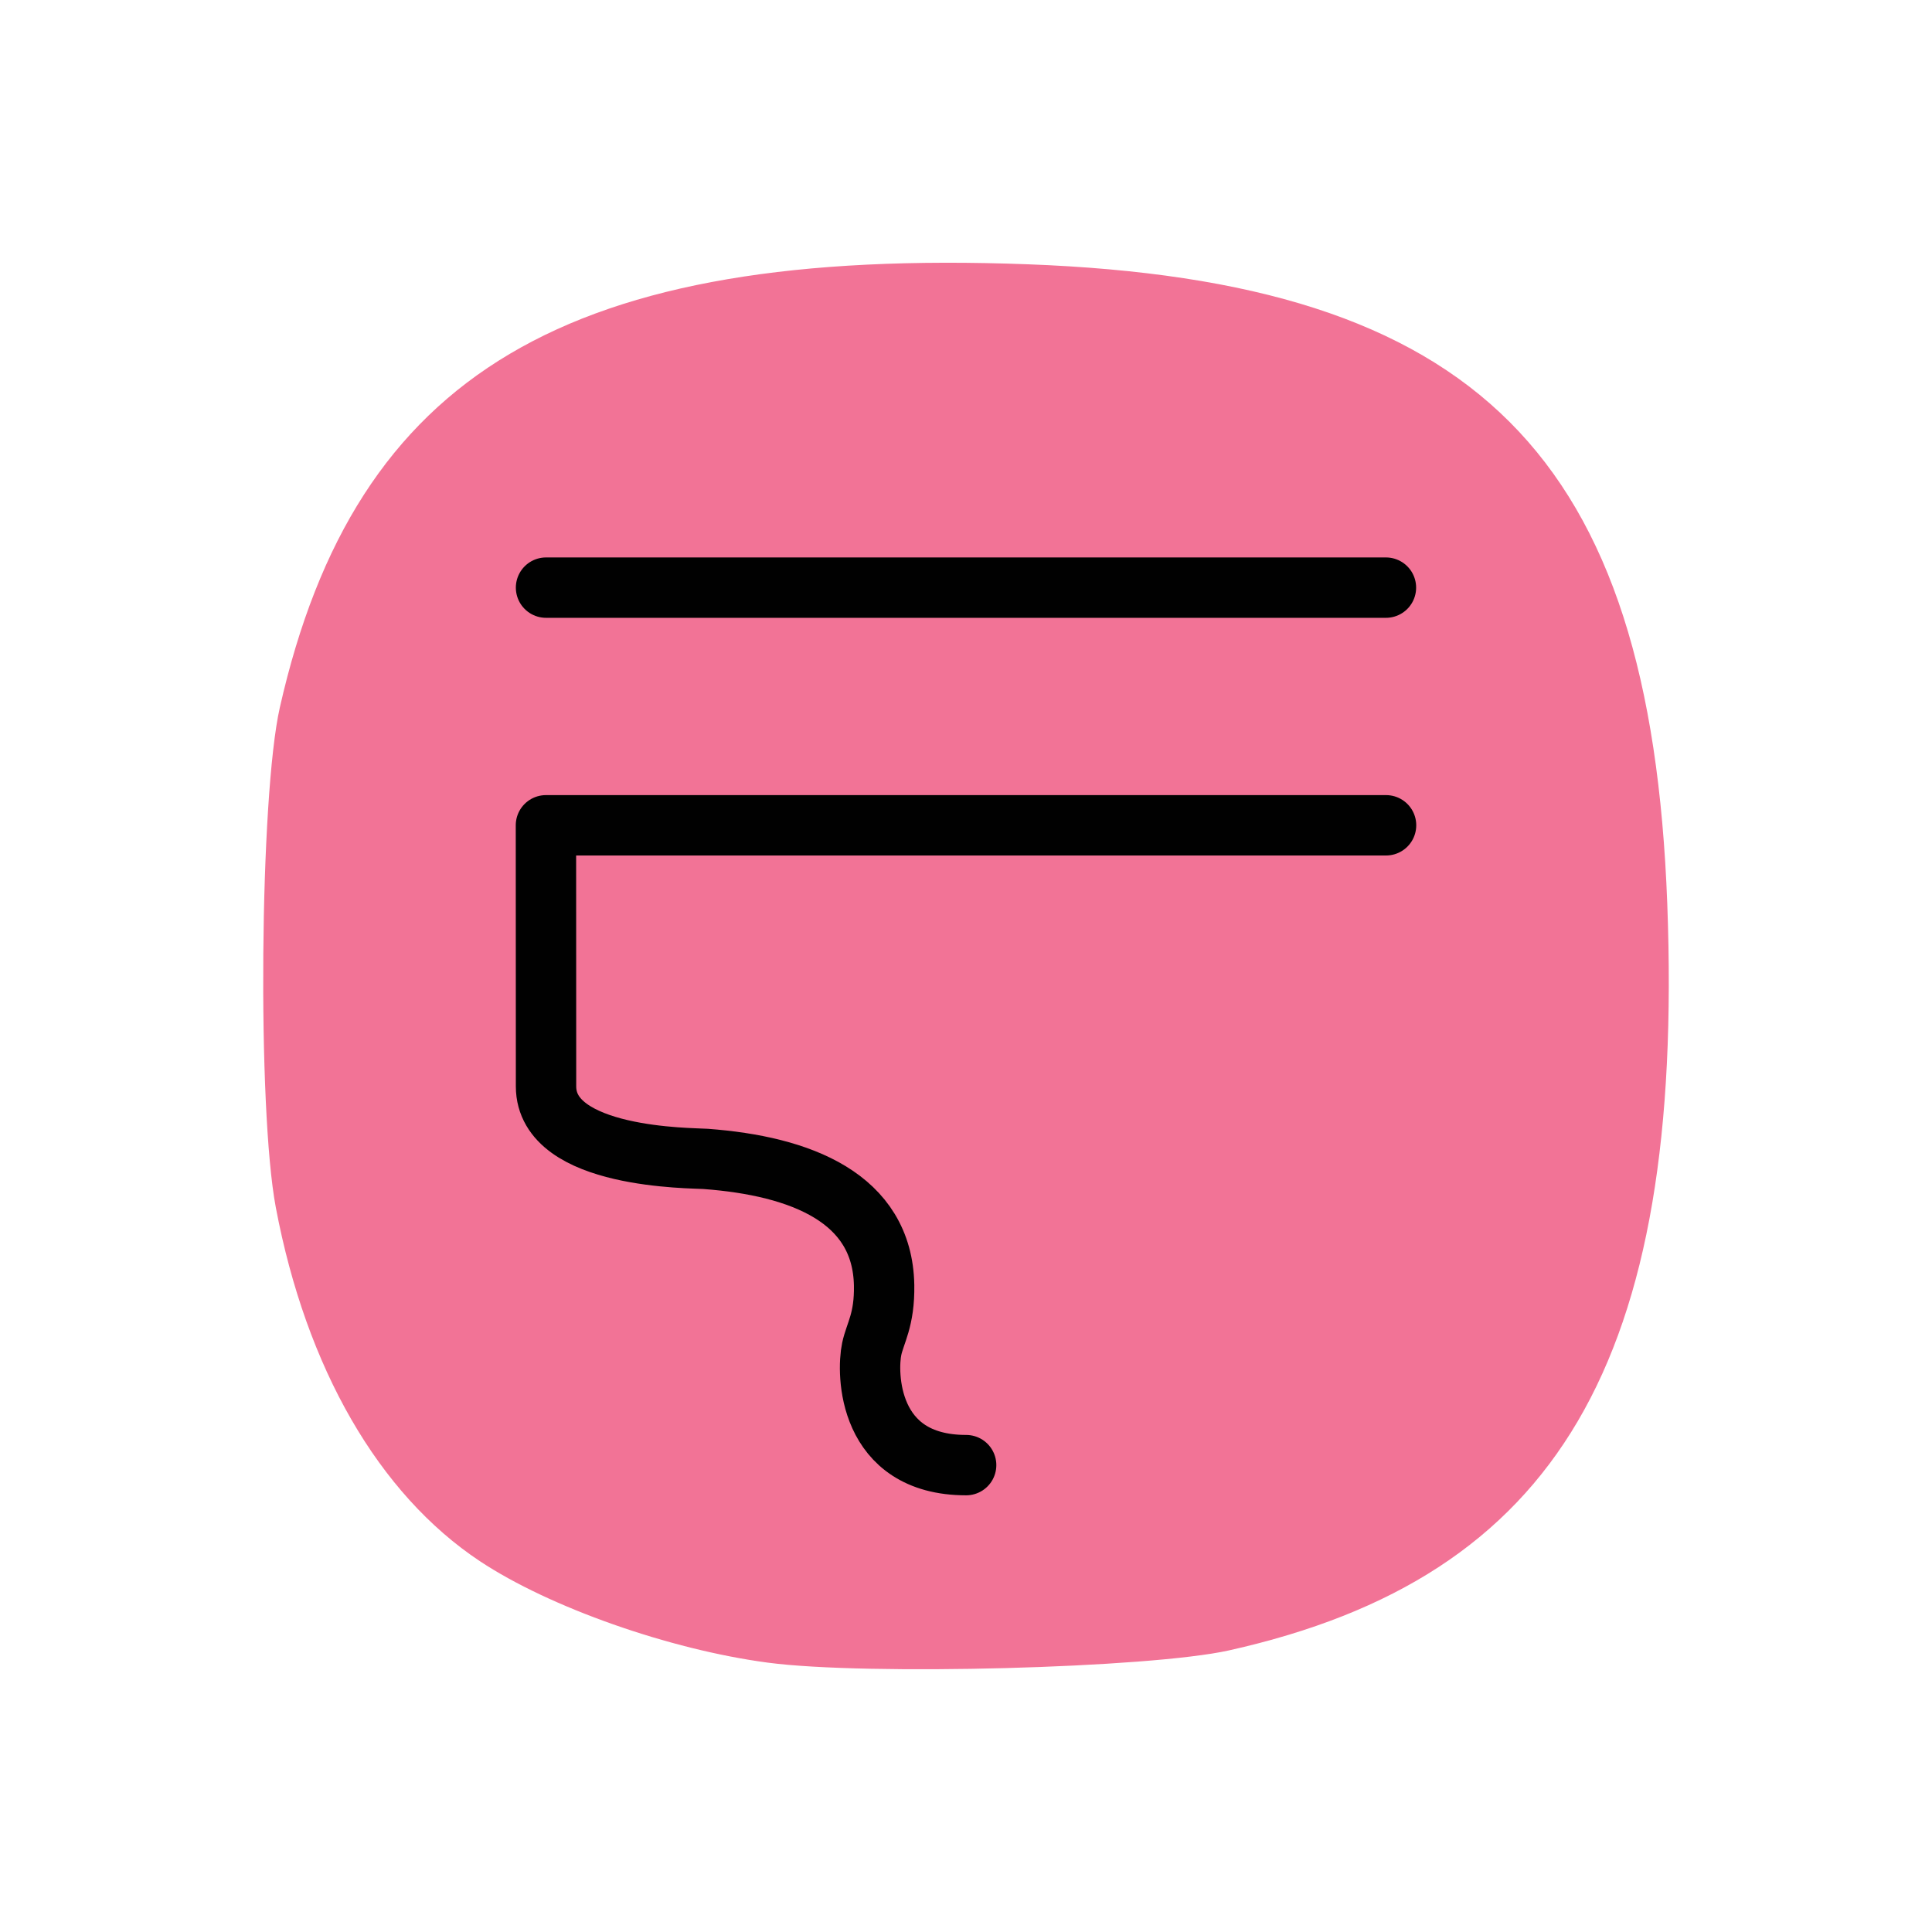 <?xml version="1.0" encoding="UTF-8" standalone="no"?>
<svg
   xmlns:dc="http://purl.org/dc/elements/1.1/"
   xmlns:cc="http://creativecommons.org/ns#"
   xmlns:rdf="http://www.w3.org/1999/02/22-rdf-syntax-ns#"
   xmlns:svg="http://www.w3.org/2000/svg"
   xmlns="http://www.w3.org/2000/svg"
   xmlns:sodipodi="http://sodipodi.sourceforge.net/DTD/sodipodi-0.dtd"
   xmlns:inkscape="http://www.inkscape.org/namespaces/inkscape"
   version="1.1"
   id="svg2"
   inkscape:export-filename="D:\ZeusOfTheCrows\My Files\LocalDev\Appstract\icons\appstract-dark\lazada.png"
   inkscape:export-xdpi="96"
   inkscape:export-ydpi="96"
   inkscape:version="1.0.2-2 (e86c870879, 2021-01-15)"
   sodipodi:docname="galaxy_themes_alt.svg"
   x="0px"
   y="0px"
   viewBox="0 0 192 192"
   style="enable-background:new 0 0 192 192;"
   xml:space="preserve"><title
   id="title824">galaxy themes store</title><defs
   id="defs15"><path
     id="SVGID_1_"
     d="M49.326,17.586c-0.75-5.66-3-9.462-5.021-11.607h-0.001c-2.997-2.82-7.09-4.418-11.604-5.018              C28.385,0.39,25.449,0.53,25.449,0.53s-2.938-0.141-7.255,0.431C13.678,1.56,9.587,3.159,6.589,5.978              C3.77,8.977,2.171,13.067,1.572,17.586C1,21.899,1.141,24.84,1.141,24.84S1,27.777,1.572,32.09              c0.6,4.521,2.198,8.61,5.018,11.606c2.998,2.822,7.091,4.42,11.605,5.021c4.313,0.571,7.255,0.433,7.255,0.433              s2.937,0.146,7.251-0.433c4.517-0.601,8.607-2.196,11.604-5.021h0.001c2.819-2.996,4.418-7.09,5.021-11.606              c0.568-4.313,0.43-7.25,0.43-7.25S49.897,21.9,49.326,17.586" /></defs>
<style
   type="text/css"
   id="style2">
	.st0{display:none;}
	.st1{display:inline;}
	.st2{fill:none;stroke:#666666;stroke-width:0.1;stroke-linecap:round;stroke-linejoin:round;}
	.st3{fill:#90E7C0;}
	.st4{fill:#6A86D5;}
	.st5{fill:none;stroke:#000000;stroke-width:6;stroke-linecap:round;stroke-linejoin:round;}
	.st6{fill:none;}
</style>
<sodipodi:namedview
   bordercolor="#666666"
   borderopacity="1.0"
   id="base"
   inkscape:current-layer="svg2"
   inkscape:cx="81.836388"
   inkscape:cy="122.32284"
   inkscape:document-rotation="0"
   inkscape:document-units="px"
   inkscape:pageopacity="0"
   inkscape:pageshadow="2"
   inkscape:window-height="1421"
   inkscape:window-maximized="1"
   inkscape:window-width="2498"
   inkscape:window-x="2617"
   inkscape:window-y="-5"
   inkscape:zoom="2.8284272"
   pagecolor="#282828"
   showgrid="false"
   showguides="true"
   units="px"
   inkscape:pagecheckerboard="true">
	<inkscape:grid
   id="grid4136"
   type="xygrid" />
</sodipodi:namedview>
<g
   id="layer1"
   transform="translate(0,-860.362)"
   inkscape:groupmode="layer"
   inkscape:label="guide"
   sodipodi:insensitive="true"
   class="st0"
   style="display:none">
	<rect
   id="rect4140"
   x="4.05"
   y="864.412"
   class="st2"
   width="183.9"
   height="183.9"
   style="display:inline;fill:none;stroke:#666666;stroke-width:0.1;stroke-linecap:round;stroke-linejoin:round"
   inkscape:label="rect" />
</g><path
   style="fill:#f27396;fill-opacity:1;stroke-width:1"
   d="M 76.324,165.235 C 66.547,163.941 54.593,159.73 47.689,155.147 37.641,148.477 30.431,135.98 27.41,119.996 25.561,110.215 25.812,79.141 27.81,70.307 35.336,37.045 56.431,24.548 102.155,26.265 c 44.609,1.675 61.861,18.928 63.536,63.536 1.708,45.467 -10.883,66.92 -43.554,74.213 -7.92,1.768 -36.023,2.517 -45.813,1.22 z"
   id="path1193"
   inkscape:label="squircle" />




<path
   fill="#ffffff"
   d="M 137.745,82.017 H 54.255 l 0.009,25.943 c 0,7.241 14.584,7.109 15.846,7.21 9.498,0.703 17.594,3.882 17.752,12.557 0.059,3.452 -0.897,4.748 -1.231,6.329 -0.501,2.352 -0.473,11.546 9.383,11.546 M 137.733,58.398 H 54.264"
   id="path1051-9"
   style="display:inline;fill:none;fill-opacity:1;stroke:#010101;stroke-width:6;stroke-linecap:round;stroke-linejoin:round;stroke-miterlimit:4;stroke-dasharray:none;stroke-opacity:1"
   sodipodi:nodetypes="ccccccccc"
   inkscape:label="brush" /></svg>
